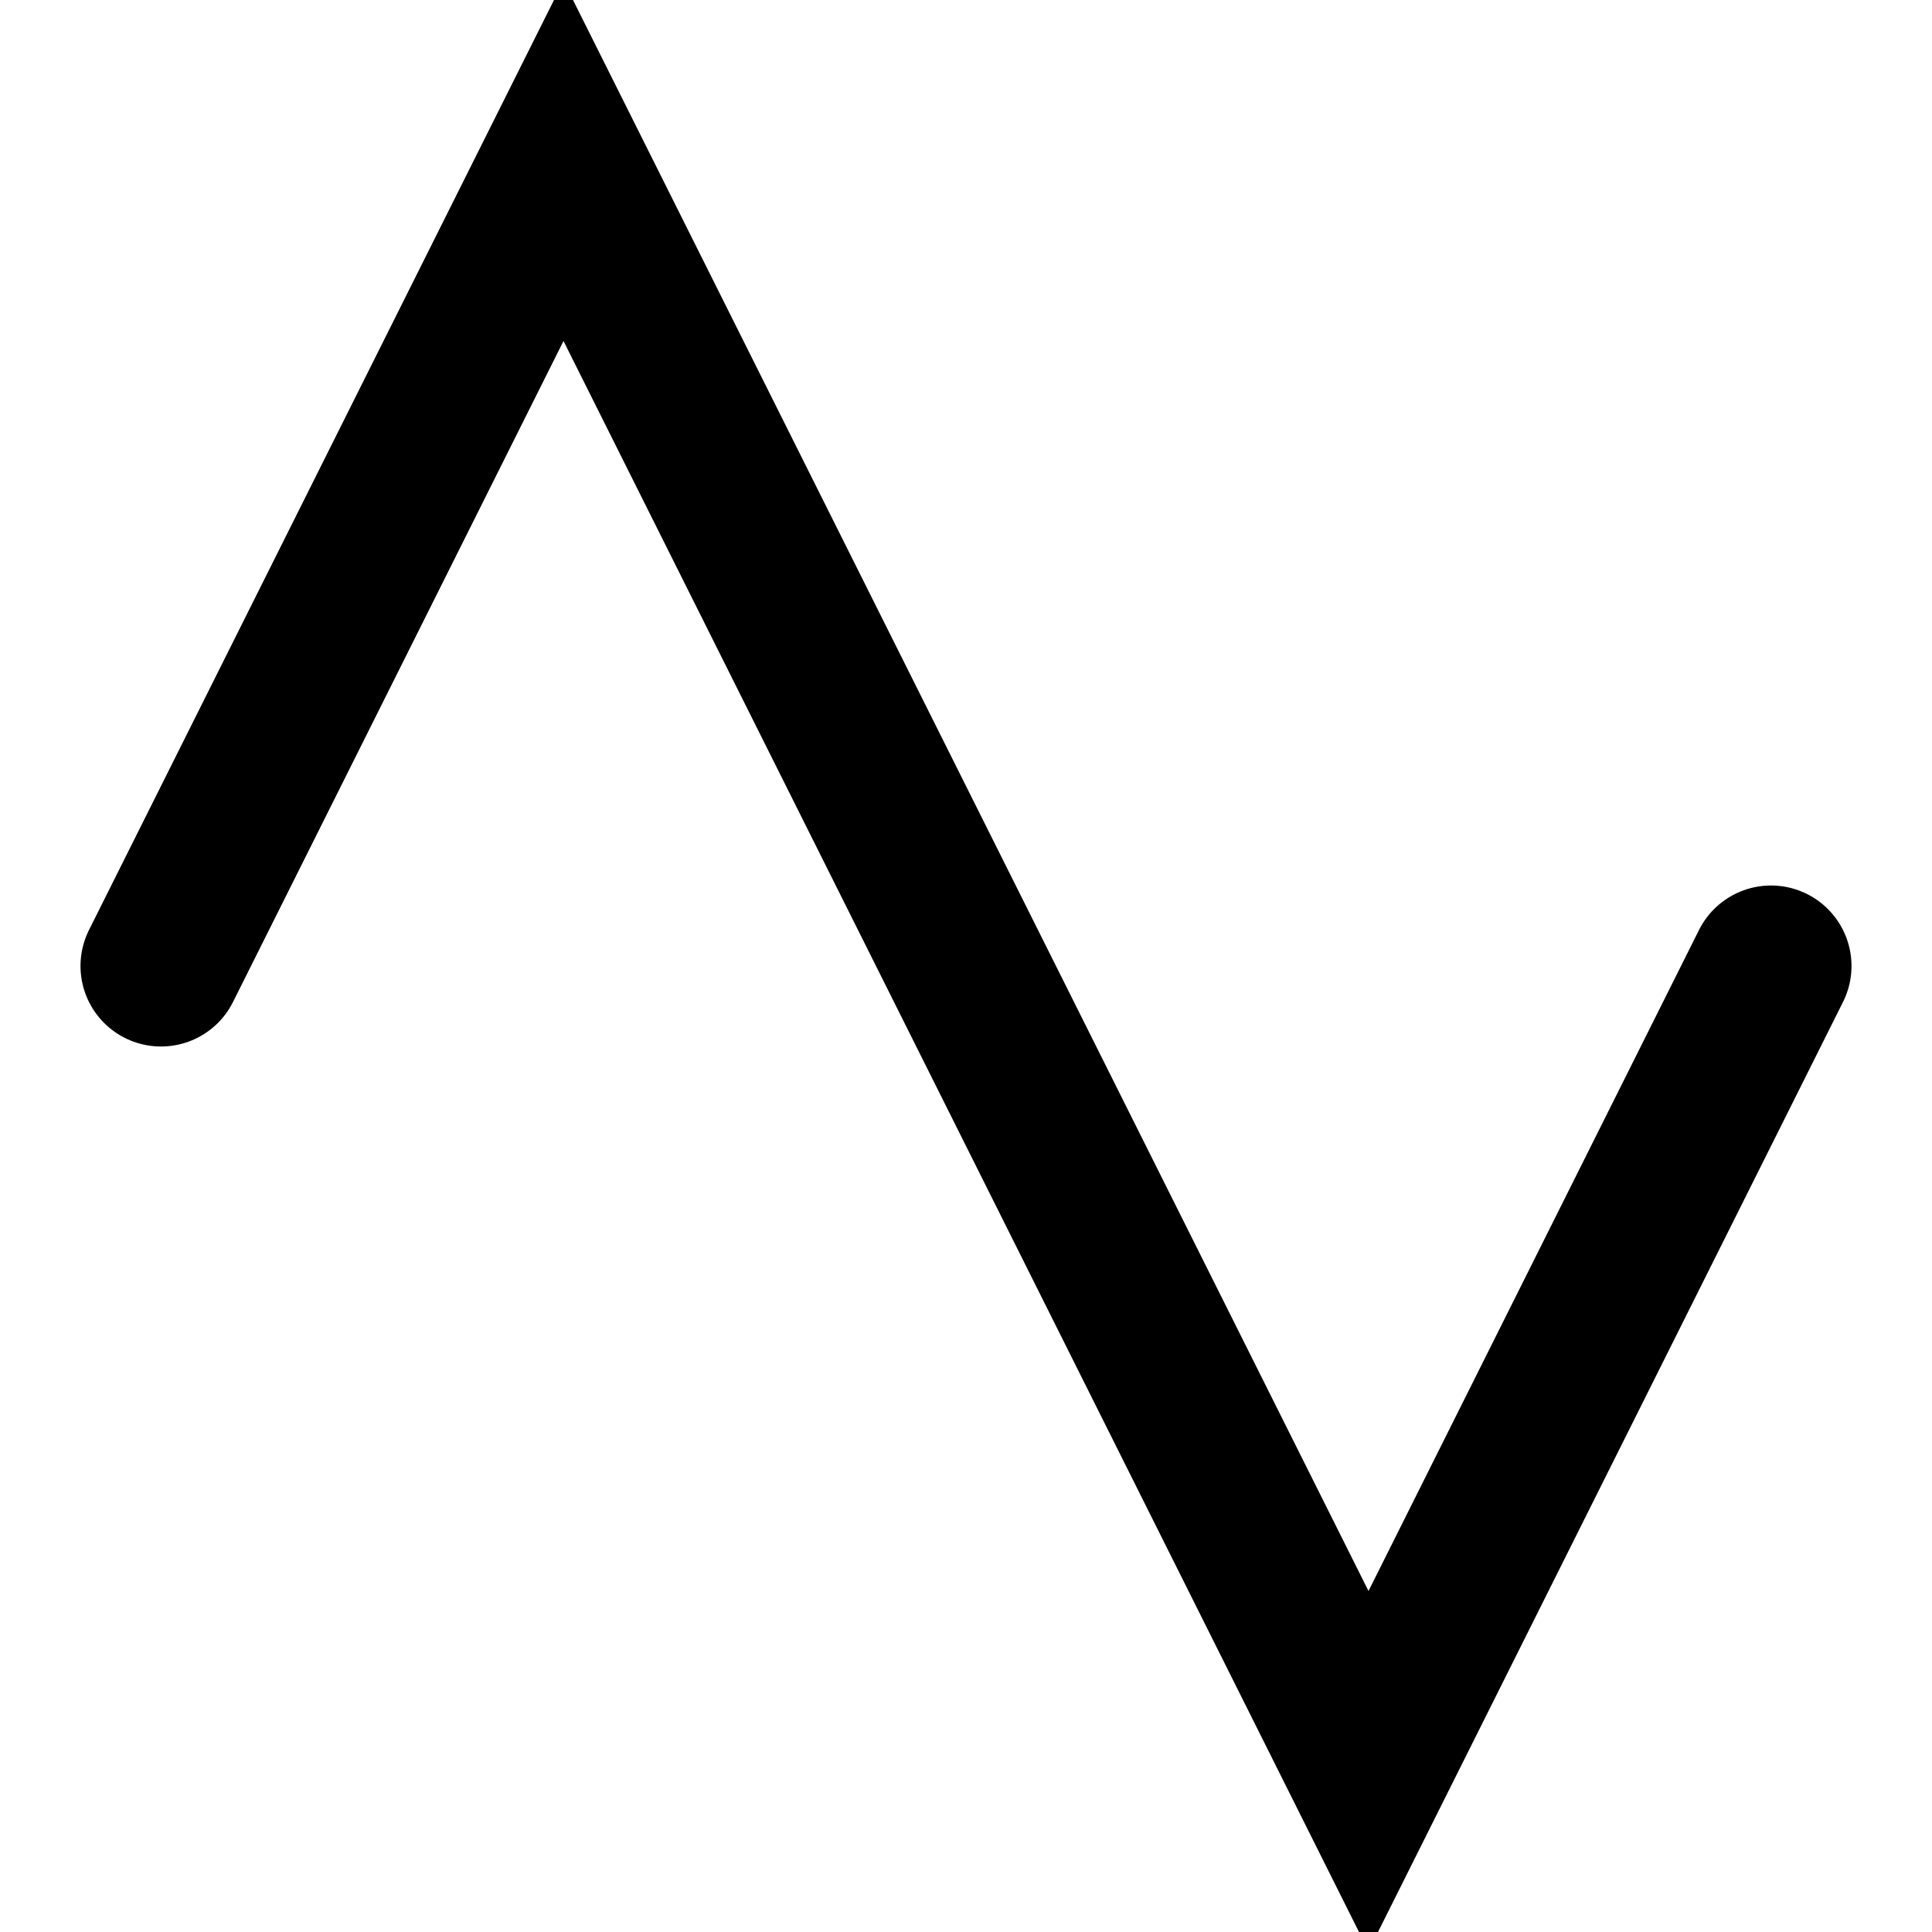 <svg xmlns="http://www.w3.org/2000/svg" width="256" height="256" viewBox="0 0 48 48">
<g>
    <path fill="none" stroke="currentColor" stroke-width="4" stroke-linecap="round" d="M4,24 l10,-20 20,40 10,-20"/>
  </g>
</svg>